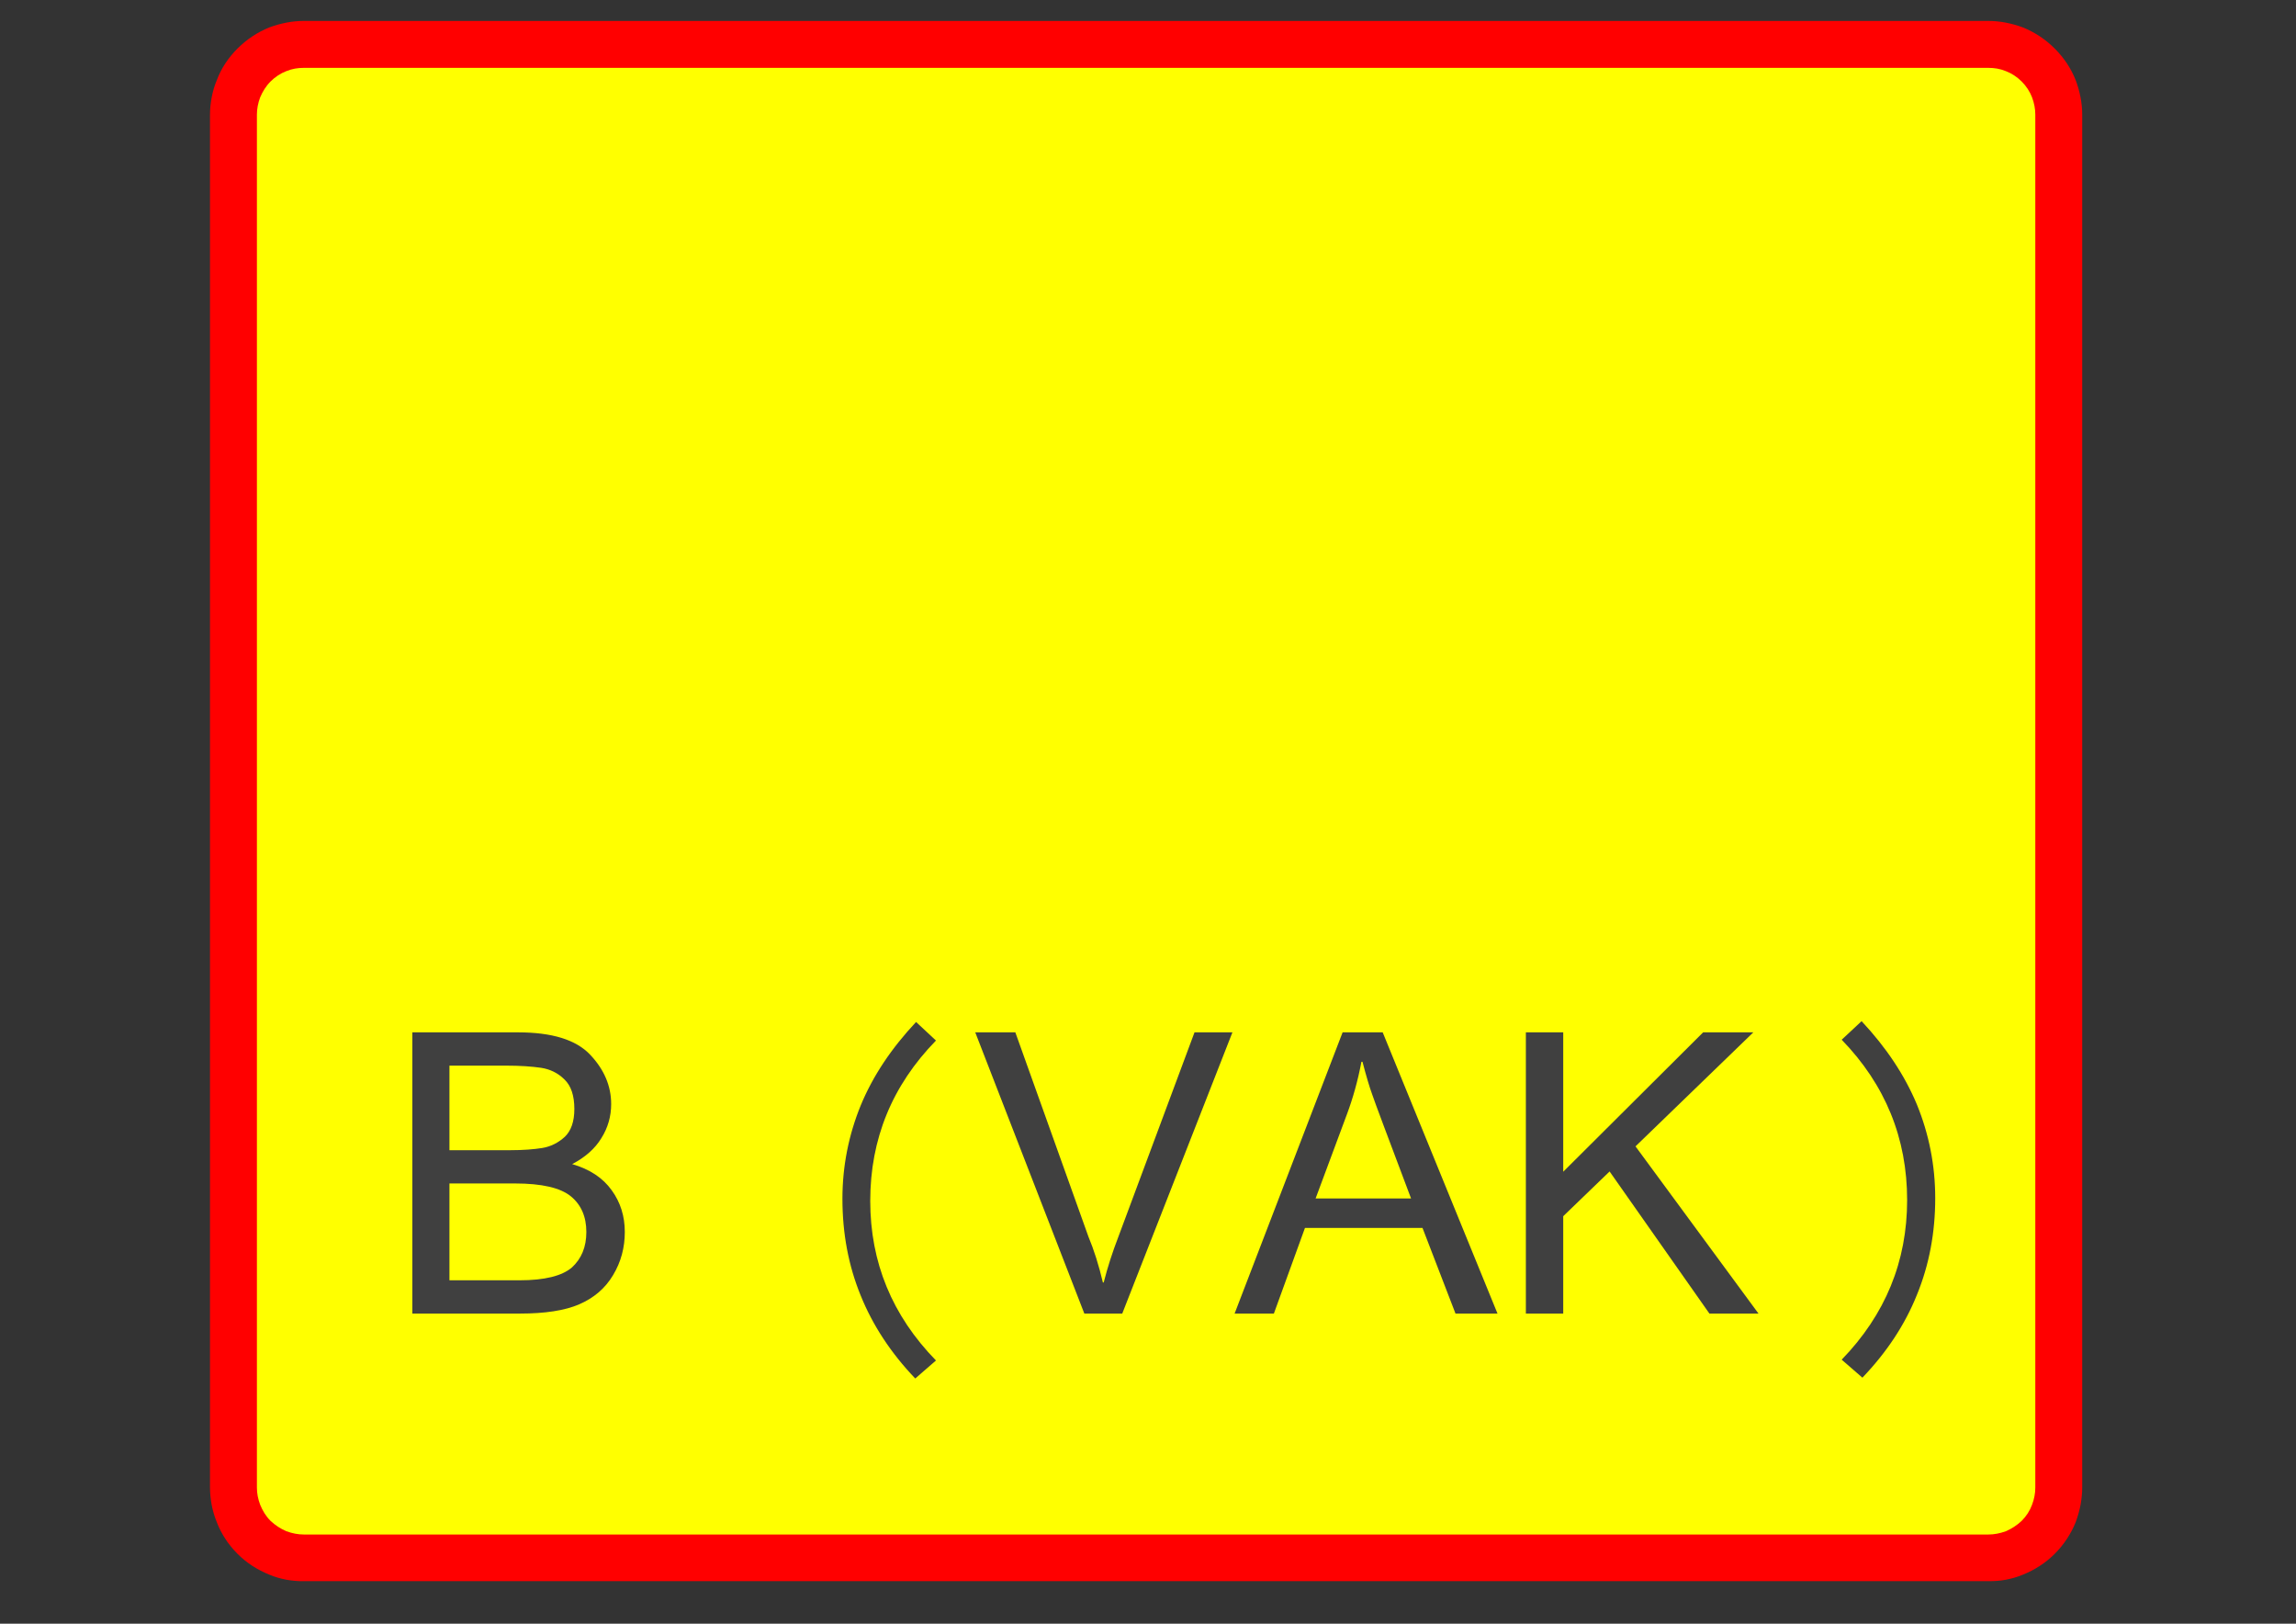 <?xml version="1.0" encoding="utf-8"?>
<!-- Generator: Adobe Illustrator 14.0.0, SVG Export Plug-In . SVG Version: 6.00 Build 43363)  -->
<!DOCTYPE svg PUBLIC "-//W3C//DTD SVG 1.1//EN" "http://www.w3.org/Graphics/SVG/1.1/DTD/svg11.dtd">
<svg version="1.1" id="Layer_1" xmlns="http://www.w3.org/2000/svg" xmlns:xlink="http://www.w3.org/1999/xlink" x="0px" y="0px"
	 width="841.89px" height="595.276px" viewBox="0 0 841.89 595.276" enable-background="new 0 0 841.89 595.276"
	 xml:space="preserve">
<rect x="0" y="0" width="841.89" height="595.276" fill="#333333" stroke="none"/>
<g>
	<defs>
		<polyline id="SVGID_1_" points="71.417,595.276 770.473,595.276 770.473,-0.12 71.417,-0.12 71.417,595.276 		"/>
	</defs>
	<clipPath id="SVGID_2_">
		<use xlink:href="#SVGID_1_"  overflow="visible"/>
	</clipPath>
	<path clip-path="url(#SVGID_2_)" fill-rule="evenodd" clip-rule="evenodd" fill="#FF0000" d="M111.4,579.677h617.7
		c2.1,0,4.2-0.101,6.3-0.5c2.1-0.4,4.3-1,6.4-1.9c4.199-1.7,8.199-4.2,11.6-7.6c3.4-3.4,6-7.4,7.7-11.601
		c0.8-2.2,1.399-4.3,1.8-6.399c0.4-2.2,0.6-4.301,0.6-6.301V41.977c0-2-0.199-4.1-0.6-6.2s-1-4.3-1.8-6.4c-1.7-4.3-4.3-8.2-7.7-11.6
		s-7.4-6-11.6-7.7c-2.101-0.8-4.301-1.4-6.4-1.8s-4.2-0.6-6.3-0.6H111.4c-2.1,0-4.2,0.2-6.3,0.6s-4.3,1-6.4,1.8
		c-4.2,1.7-8.2,4.3-11.6,7.7s-6,7.3-7.6,11.6c-0.9,2.1-1.5,4.3-1.9,6.4s-0.6,4.2-0.6,6.2v503.399c0,2,0.2,4.101,0.6,6.301
		c0.4,2.1,1,4.199,1.9,6.399c1.6,4.2,4.2,8.2,7.6,11.601c3.4,3.399,7.4,5.899,11.6,7.6c2.1,0.9,4.3,1.5,6.4,1.9
		c1.1,0.199,2.1,0.3,3.2,0.399c0.5,0,1,0.101,1.5,0.101c0.3,0,0.5,0,0.8,0h0.2h0.2h0.2H111.4"/>
	<path clip-path="url(#SVGID_2_)" fill-rule="evenodd" clip-rule="evenodd" fill="#FFFF00" d="M111.4,562.576h617.7
		c2.1,0,4.2-0.399,6.399-1.2c2.101-0.899,4.101-2.199,5.801-3.8c1.699-1.7,3-3.7,3.8-5.899c0.8-2.101,1.2-4.2,1.2-6.301V41.977
		c0-2-0.4-4.2-1.2-6.3s-2.101-4.1-3.8-5.8c-1.7-1.7-3.7-3-5.801-3.8c-2.199-0.9-4.3-1.2-6.399-1.2H111.4c-2.1,0-4.2,0.3-6.4,1.2
		c-2.1,0.8-4.1,2.1-5.8,3.8c-1.7,1.7-2.9,3.7-3.8,5.8c-0.8,2.1-1.2,4.3-1.2,6.3v503.399c0,2.101,0.4,4.2,1.2,6.301
		c0.9,2.199,2.1,4.199,3.8,5.899c1.7,1.601,3.7,2.9,5.8,3.8C107.2,562.177,109.3,562.576,111.4,562.576"/>
</g>
<g>
	<defs>
		<polyline id="SVGID_3_" points="71.417,595.276 770.473,595.276 770.473,-0.12 71.417,-0.12 71.417,595.276 		"/>
	</defs>
	<clipPath id="SVGID_4_">
		<use xlink:href="#SVGID_3_"  overflow="visible"/>
	</clipPath>
	<path clip-path="url(#SVGID_4_)" fill-rule="evenodd" clip-rule="evenodd" fill="#404040" d="M164.8,469.376v-35.5h24
		c9.9,0,16.7,1.601,20.5,4.7c3.8,3.101,5.7,7.5,5.7,13.101c0,5.5-1.8,9.8-5.3,13c-3.6,3.1-10,4.699-19.2,4.699H164.8 M164.8,421.677
		v-31h20.7c5.2,0,9.5,0.3,12.9,0.8c3.3,0.5,6.2,1.899,8.6,4.3c2.4,2.3,3.6,5.9,3.6,10.8c0,4.601-1.2,8-3.5,10.2
		c-2.4,2.2-5.2,3.6-8.3,4.1c-3.1,0.5-7,0.801-11.6,0.801H164.8 M209.8,426.776c4.8-2.5,8.4-5.7,10.7-9.5c2.4-3.8,3.6-8,3.6-12.5
		c0-6.7-2.6-12.7-7.7-18.1c-5.2-5.5-14-8.2-26.5-8.2h-38.7v103.1h39.5c9.1,0,16.4-1.1,21.7-3.399c5.3-2.301,9.5-5.801,12.4-10.7
		c2.9-4.8,4.3-10.101,4.3-15.8c0-5.801-1.6-10.9-4.8-15.301C221.1,431.876,216.3,428.677,209.8,426.776"/>
	<path clip-path="url(#SVGID_4_)" fill-rule="evenodd" clip-rule="evenodd" fill="#404040" d="M451.9,378.477H438L410.1,453.376
		c-2.2,5.7-4,11.301-5.4,16.801h-0.3c-1.5-6.4-3.3-12-5.3-16.801l-26.8-74.899h-14.7l40,103.1h13.9L451.9,378.477"/>
	<path clip-path="url(#SVGID_4_)" fill-rule="evenodd" clip-rule="evenodd" fill="#404040" d="M517.4,439.376h-35l11.5-30.899
		c2.2-5.9,4-12.3,5.3-19.2h0.4c1.3,5,2.5,9.1,3.6,12.1C504.2,404.376,509,417.076,517.4,439.376 M549.1,481.576L507,378.477H492.3
		l-39.601,103.1h14.4l11.399-31.399H521.6l12.1,31.399H549.1"/>
	<polyline clip-path="url(#SVGID_4_)" fill-rule="evenodd" clip-rule="evenodd" fill="#404040" points="644.8,481.576 
		599.7,420.276 642.9,378.477 624.5,378.477 573.2,429.576 573.2,378.477 559.5,378.477 559.5,481.576 573.2,481.576 573.2,445.876 
		590.2,429.477 626.8,481.576 644.8,481.576 	"/>
	<path clip-path="url(#SVGID_4_)" fill-rule="evenodd" clip-rule="evenodd" fill="#404040" d="M682.6,374.376l-7.3,6.801
		c16,16.5,24,36.1,24,58.8c0,22.5-8,42-24,58.5l7.6,6.6c8.9-9.3,15.6-19.399,20-30.399c4.5-11,6.7-22.801,6.7-35.4
		c0-12.1-2.3-23.5-6.7-34.3C698.4,394.177,691.6,383.977,682.6,374.376"/>
</g>
<g>
	<defs>
		<polyline id="SVGID_5_" points="71.417,595.276 770.473,595.276 770.473,-0.12 71.417,-0.12 71.417,595.276 		"/>
	</defs>
	<clipPath id="SVGID_6_">
		<use xlink:href="#SVGID_5_"  overflow="visible"/>
	</clipPath>
	<path clip-path="url(#SVGID_6_)" fill-rule="evenodd" clip-rule="evenodd" fill="#404040" d="M335.9,374.677
		c-9,9.6-15.8,19.699-20.3,30.6c-4.4,10.8-6.7,22.2-6.7,34.2c0,12.7,2.2,24.5,6.7,35.5c4.4,10.899,11.1,21.1,20,30.399l7.6-6.6
		c-16.1-16.5-24.1-36-24.1-58.5c0-22.7,8-42.3,24.1-58.8L335.9,374.677"/>
</g>
</svg>
